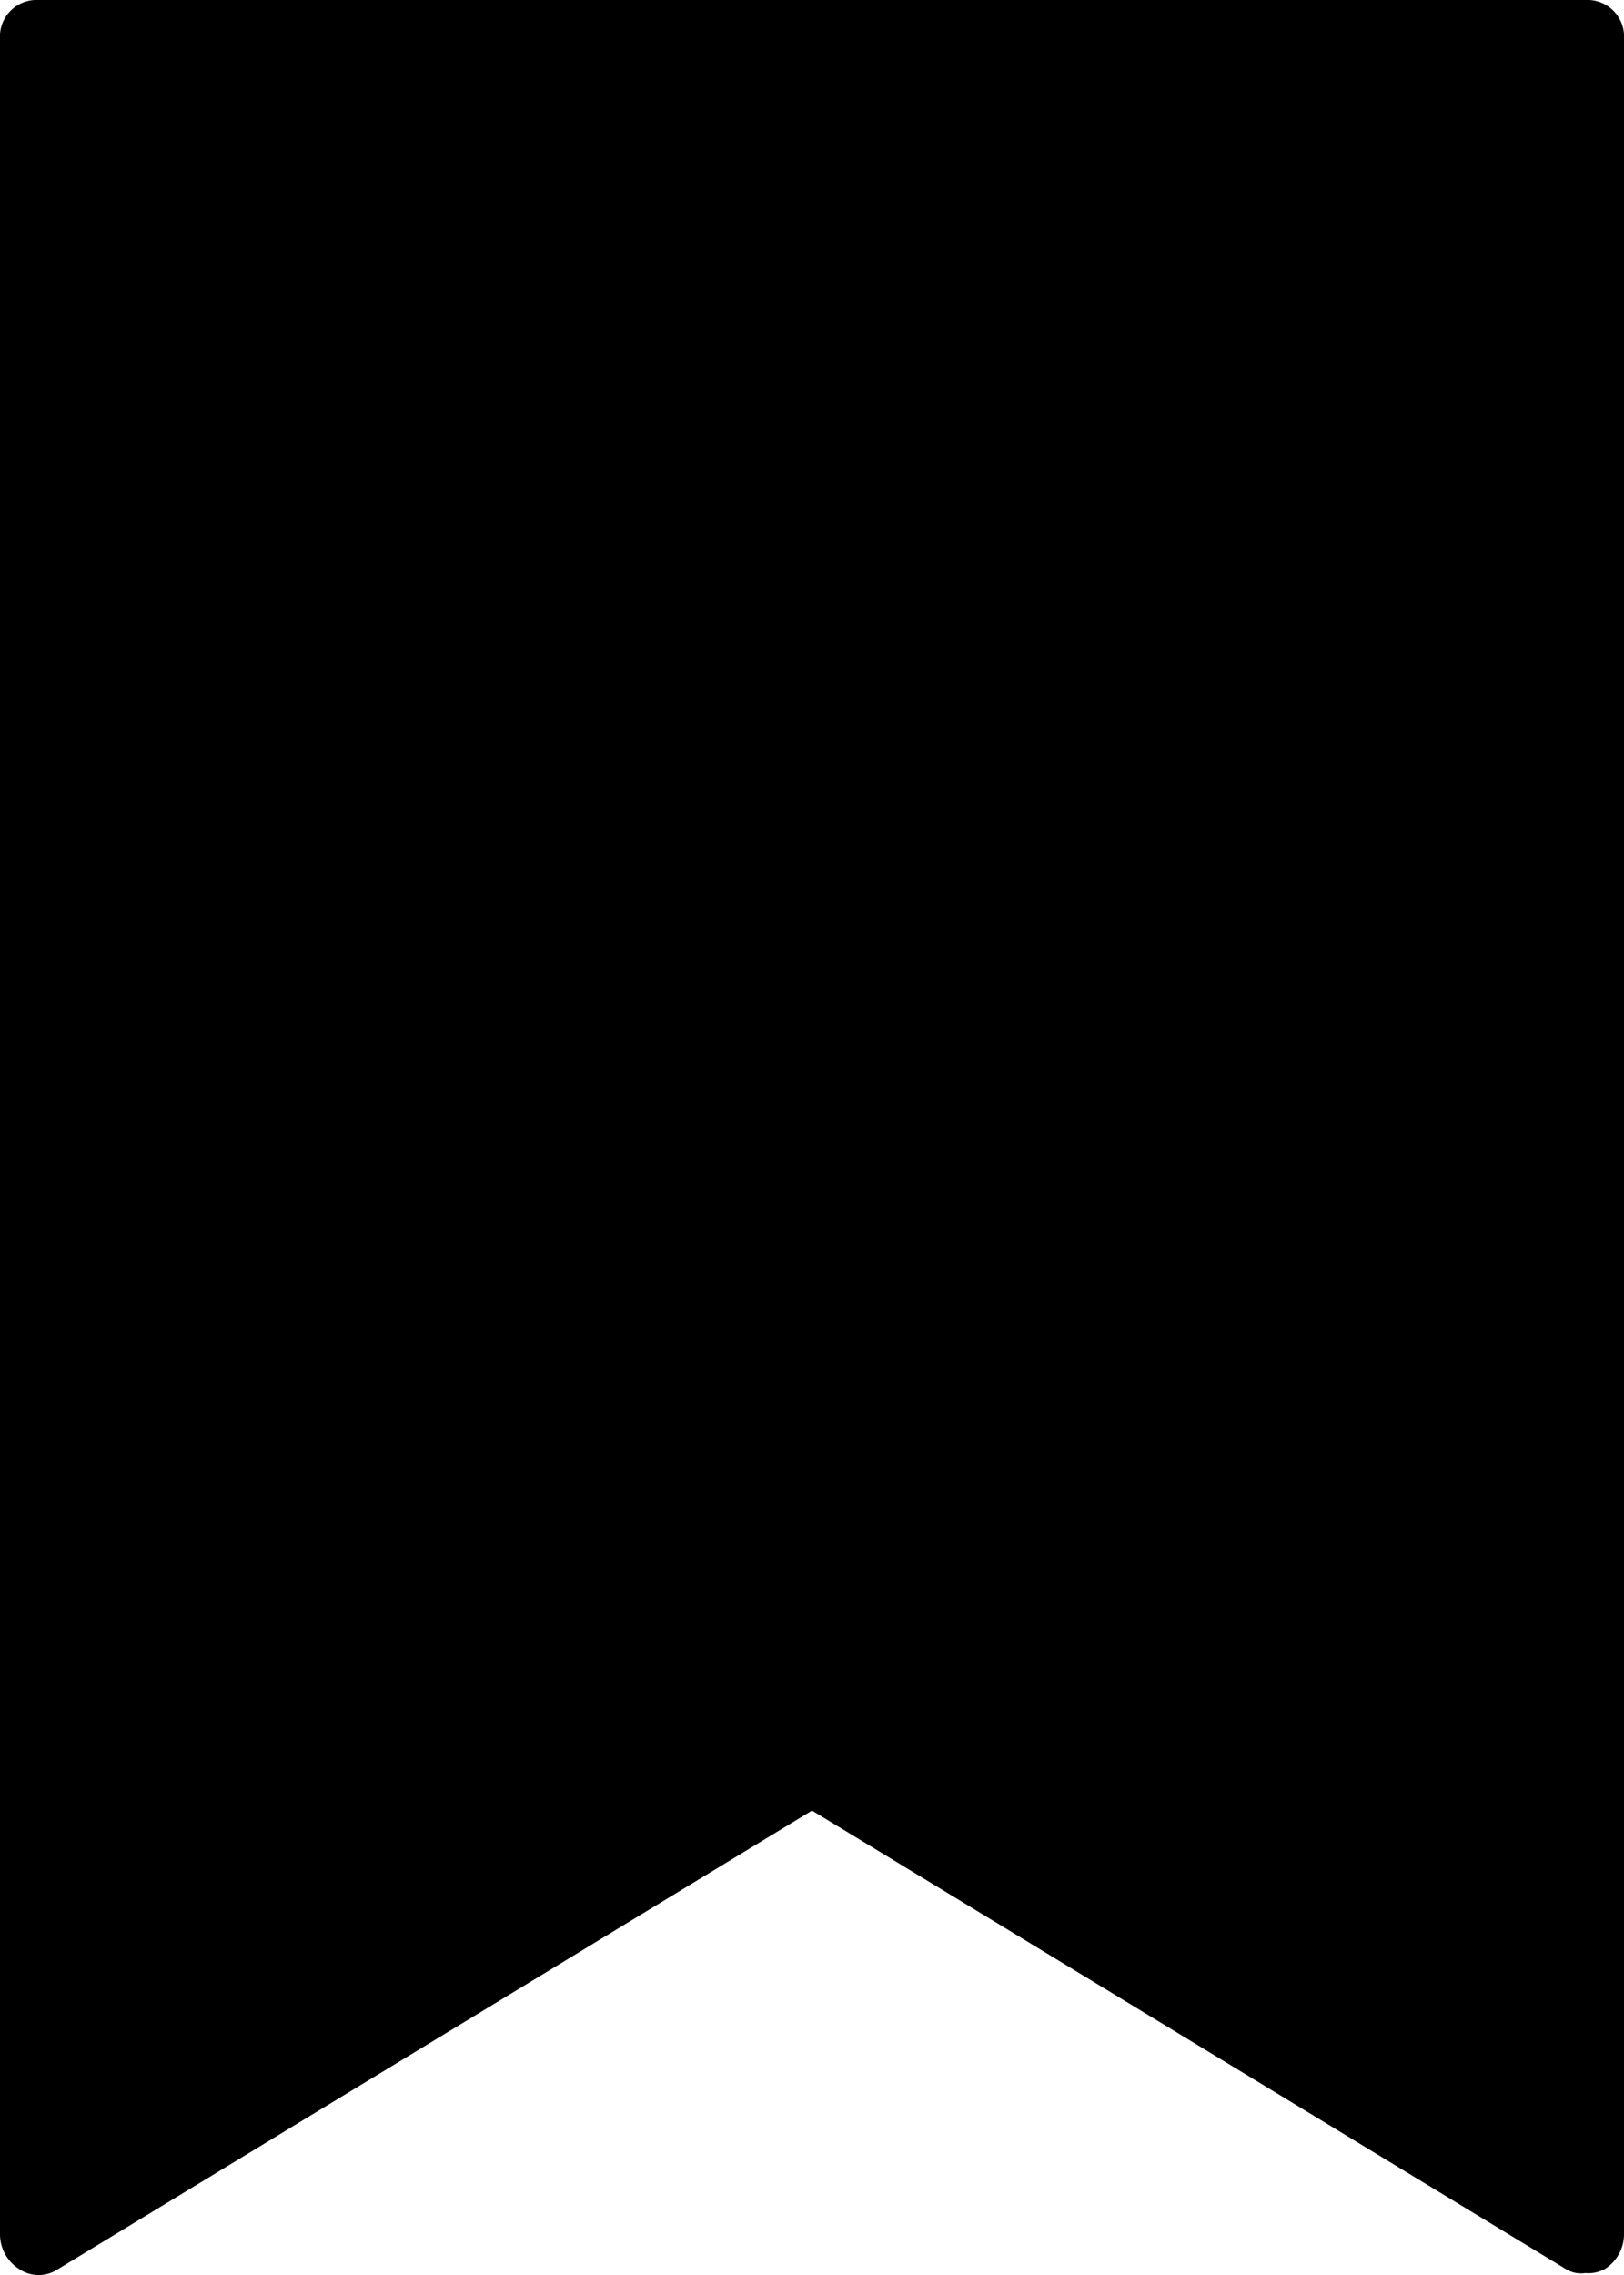 <svg xmlns="http://www.w3.org/2000/svg" width="10" height="14" viewBox="0 0 10 14"><g transform="translate(-7 -5)"><path d="M9.762,0H.238A.226.226,0,0,0,0,.241V13.747a.254.254,0,0,0,.119.217.214.214,0,0,0,.238,0L5,11.142l4.643,2.822a.177.177,0,0,0,.119.024.212.212,0,0,0,.119-.024A.254.254,0,0,0,10,13.747V.241A.226.226,0,0,0,9.762,0Z" transform="translate(7 5)"/></g></svg>